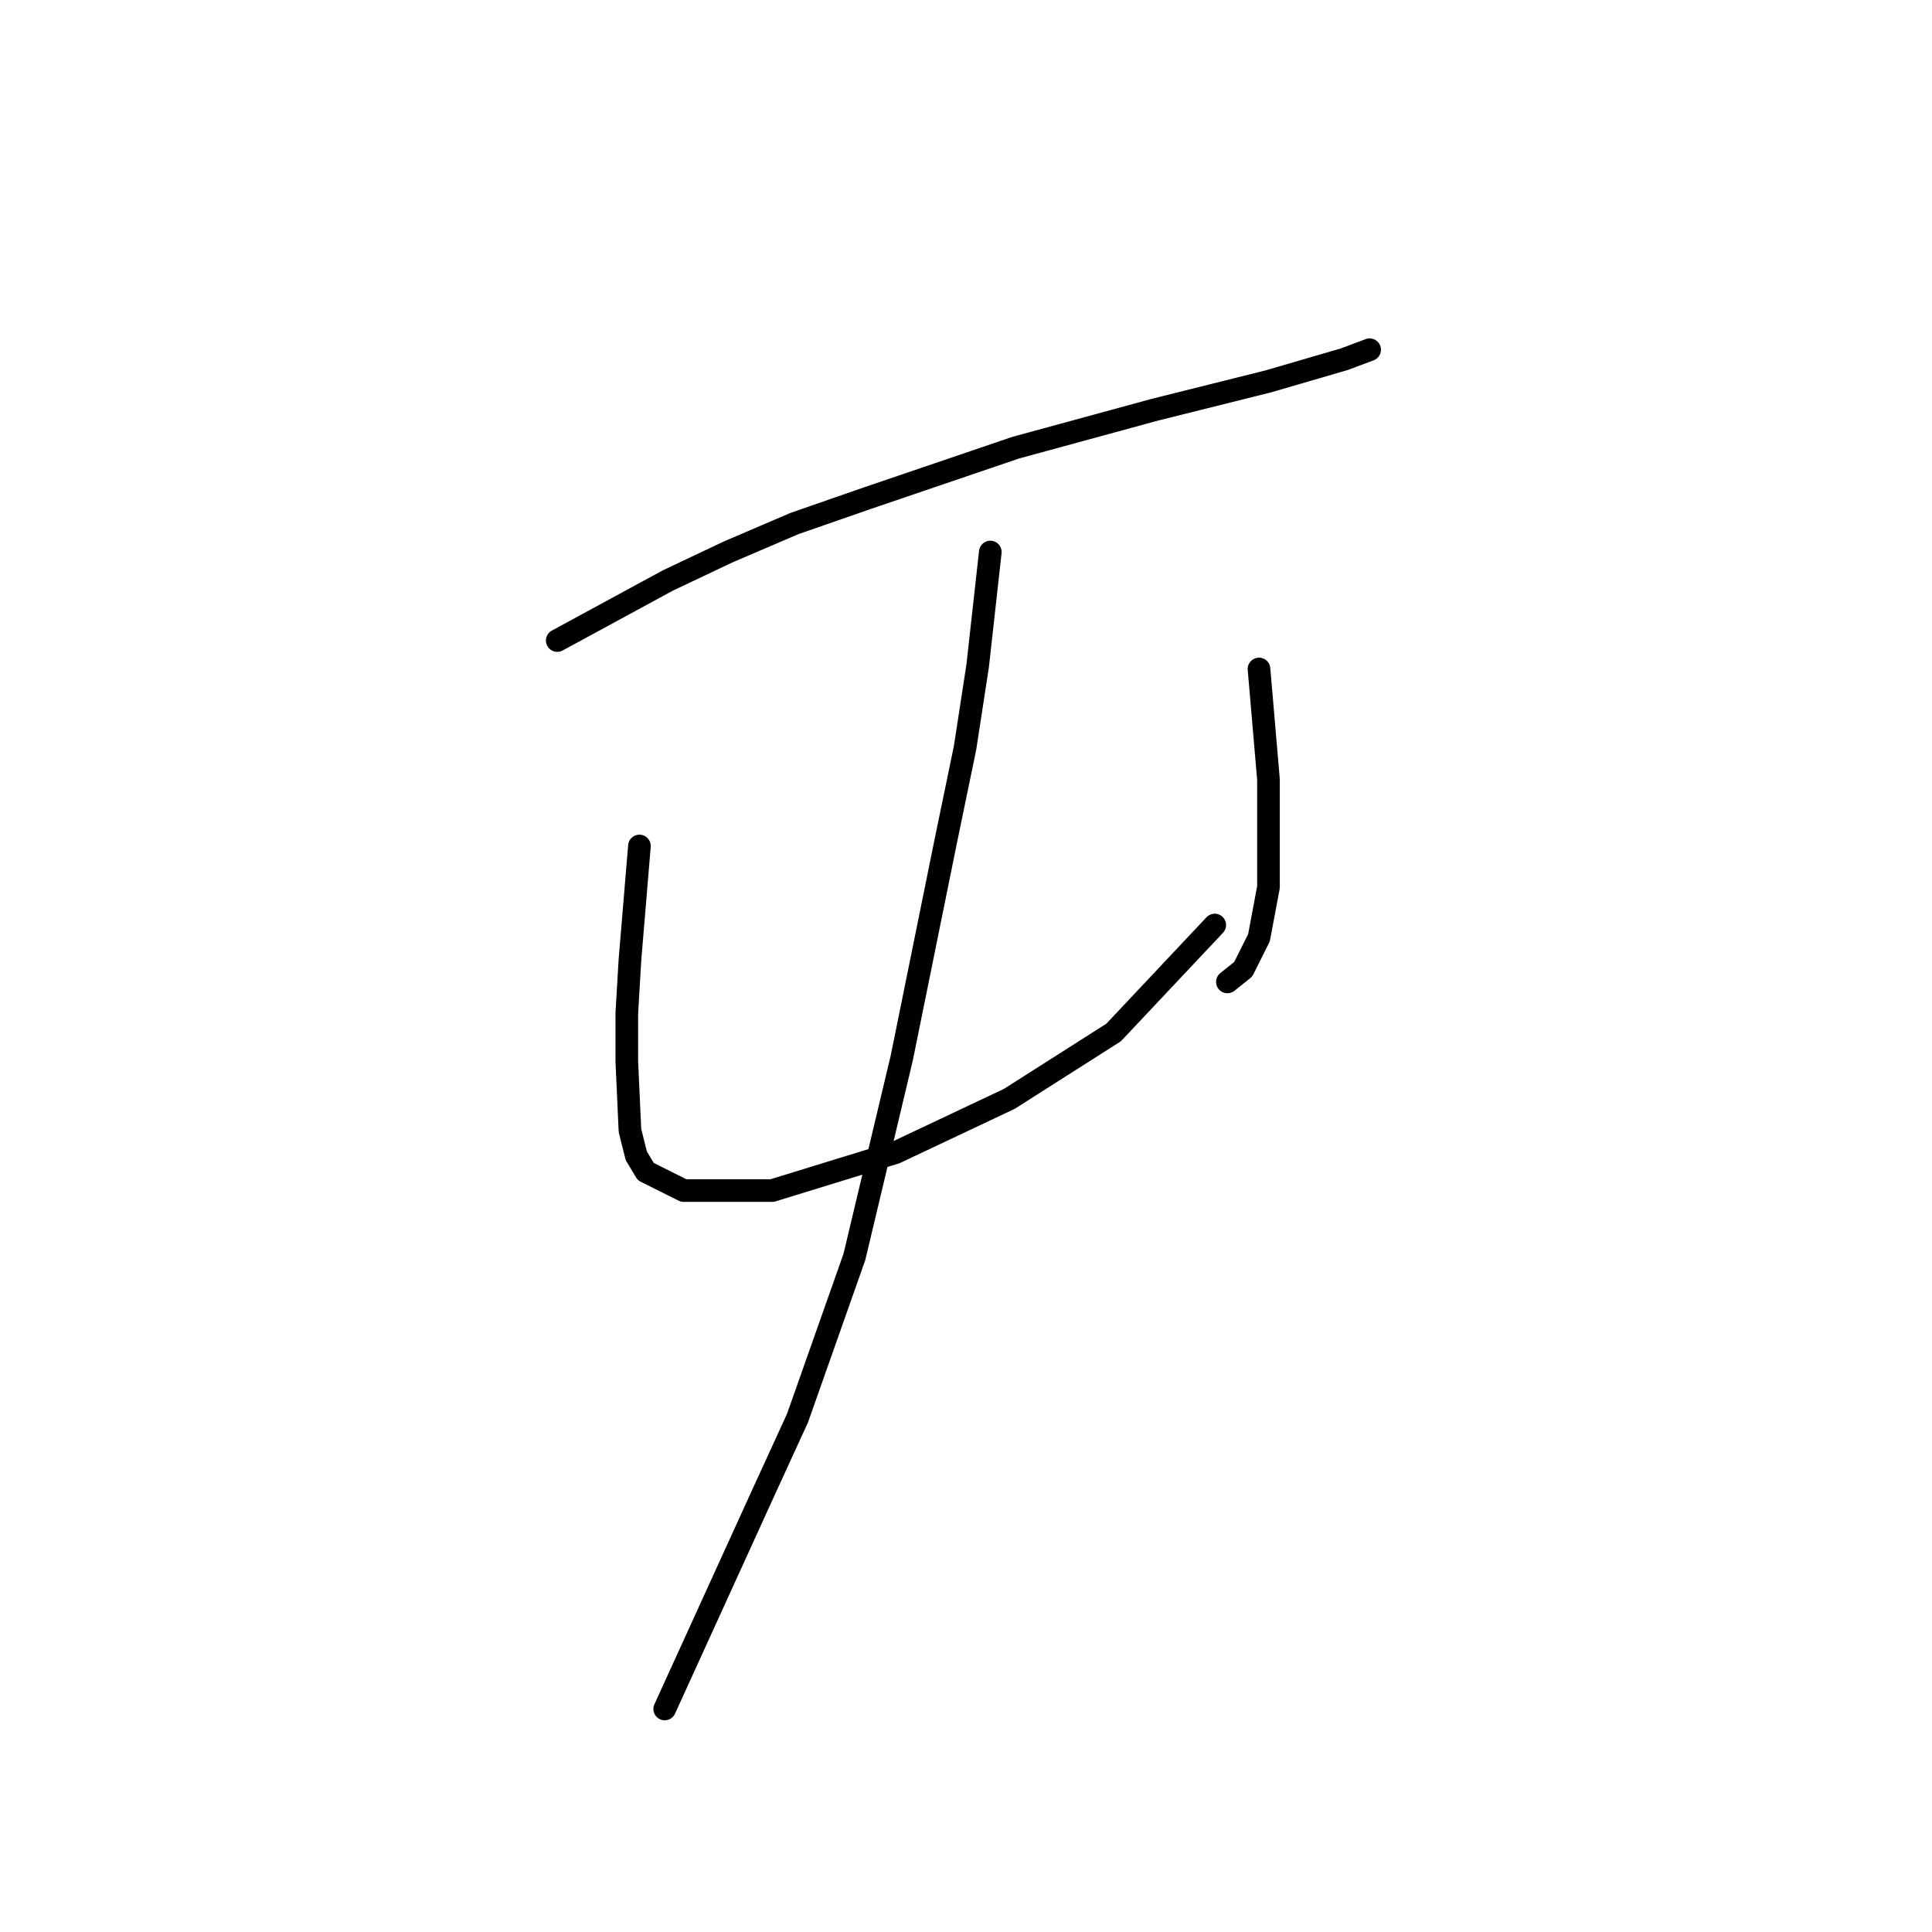 <?xml version="1.0" standalone="no"?>
    <svg width="256" height="256" xmlns="http://www.w3.org/2000/svg" version="1.1">
    <polyline stroke="black" stroke-width="3" stroke-linecap="round" fill="transparent" stroke-linejoin="round" points="73.838 84.874 88.498 76.916 96.456 73.146 105.252 69.376 114.886 66.025 134.572 59.324 153.002 54.297 168.081 50.528 178.133 47.596 181.484 46.339 181.484 46.339 " />
        <polyline stroke="black" stroke-width="3" stroke-linecap="round" fill="transparent" stroke-linejoin="round" points="84.729 112.099 83.472 127.178 83.053 134.299 83.053 140.582 83.472 149.796 84.31 153.147 85.566 155.242 90.592 157.755 102.32 157.755 118.656 152.729 133.735 145.608 147.557 136.812 160.96 122.571 160.96 122.571 " />
        <polyline stroke="black" stroke-width="3" stroke-linecap="round" fill="transparent" stroke-linejoin="round" points="166.824 88.643 168.081 103.303 168.081 113.356 168.081 117.545 166.824 124.246 164.73 128.435 162.636 130.11 162.636 130.11 " />
        <polyline stroke="black" stroke-width="3" stroke-linecap="round" fill="transparent" stroke-linejoin="round" points="131.222 73.146 129.546 88.225 127.871 99.115 125.358 111.262 119.494 140.163 113.211 166.551 105.671 187.912 101.064 197.965 88.079 226.447 88.079 226.447 " />
        </svg>